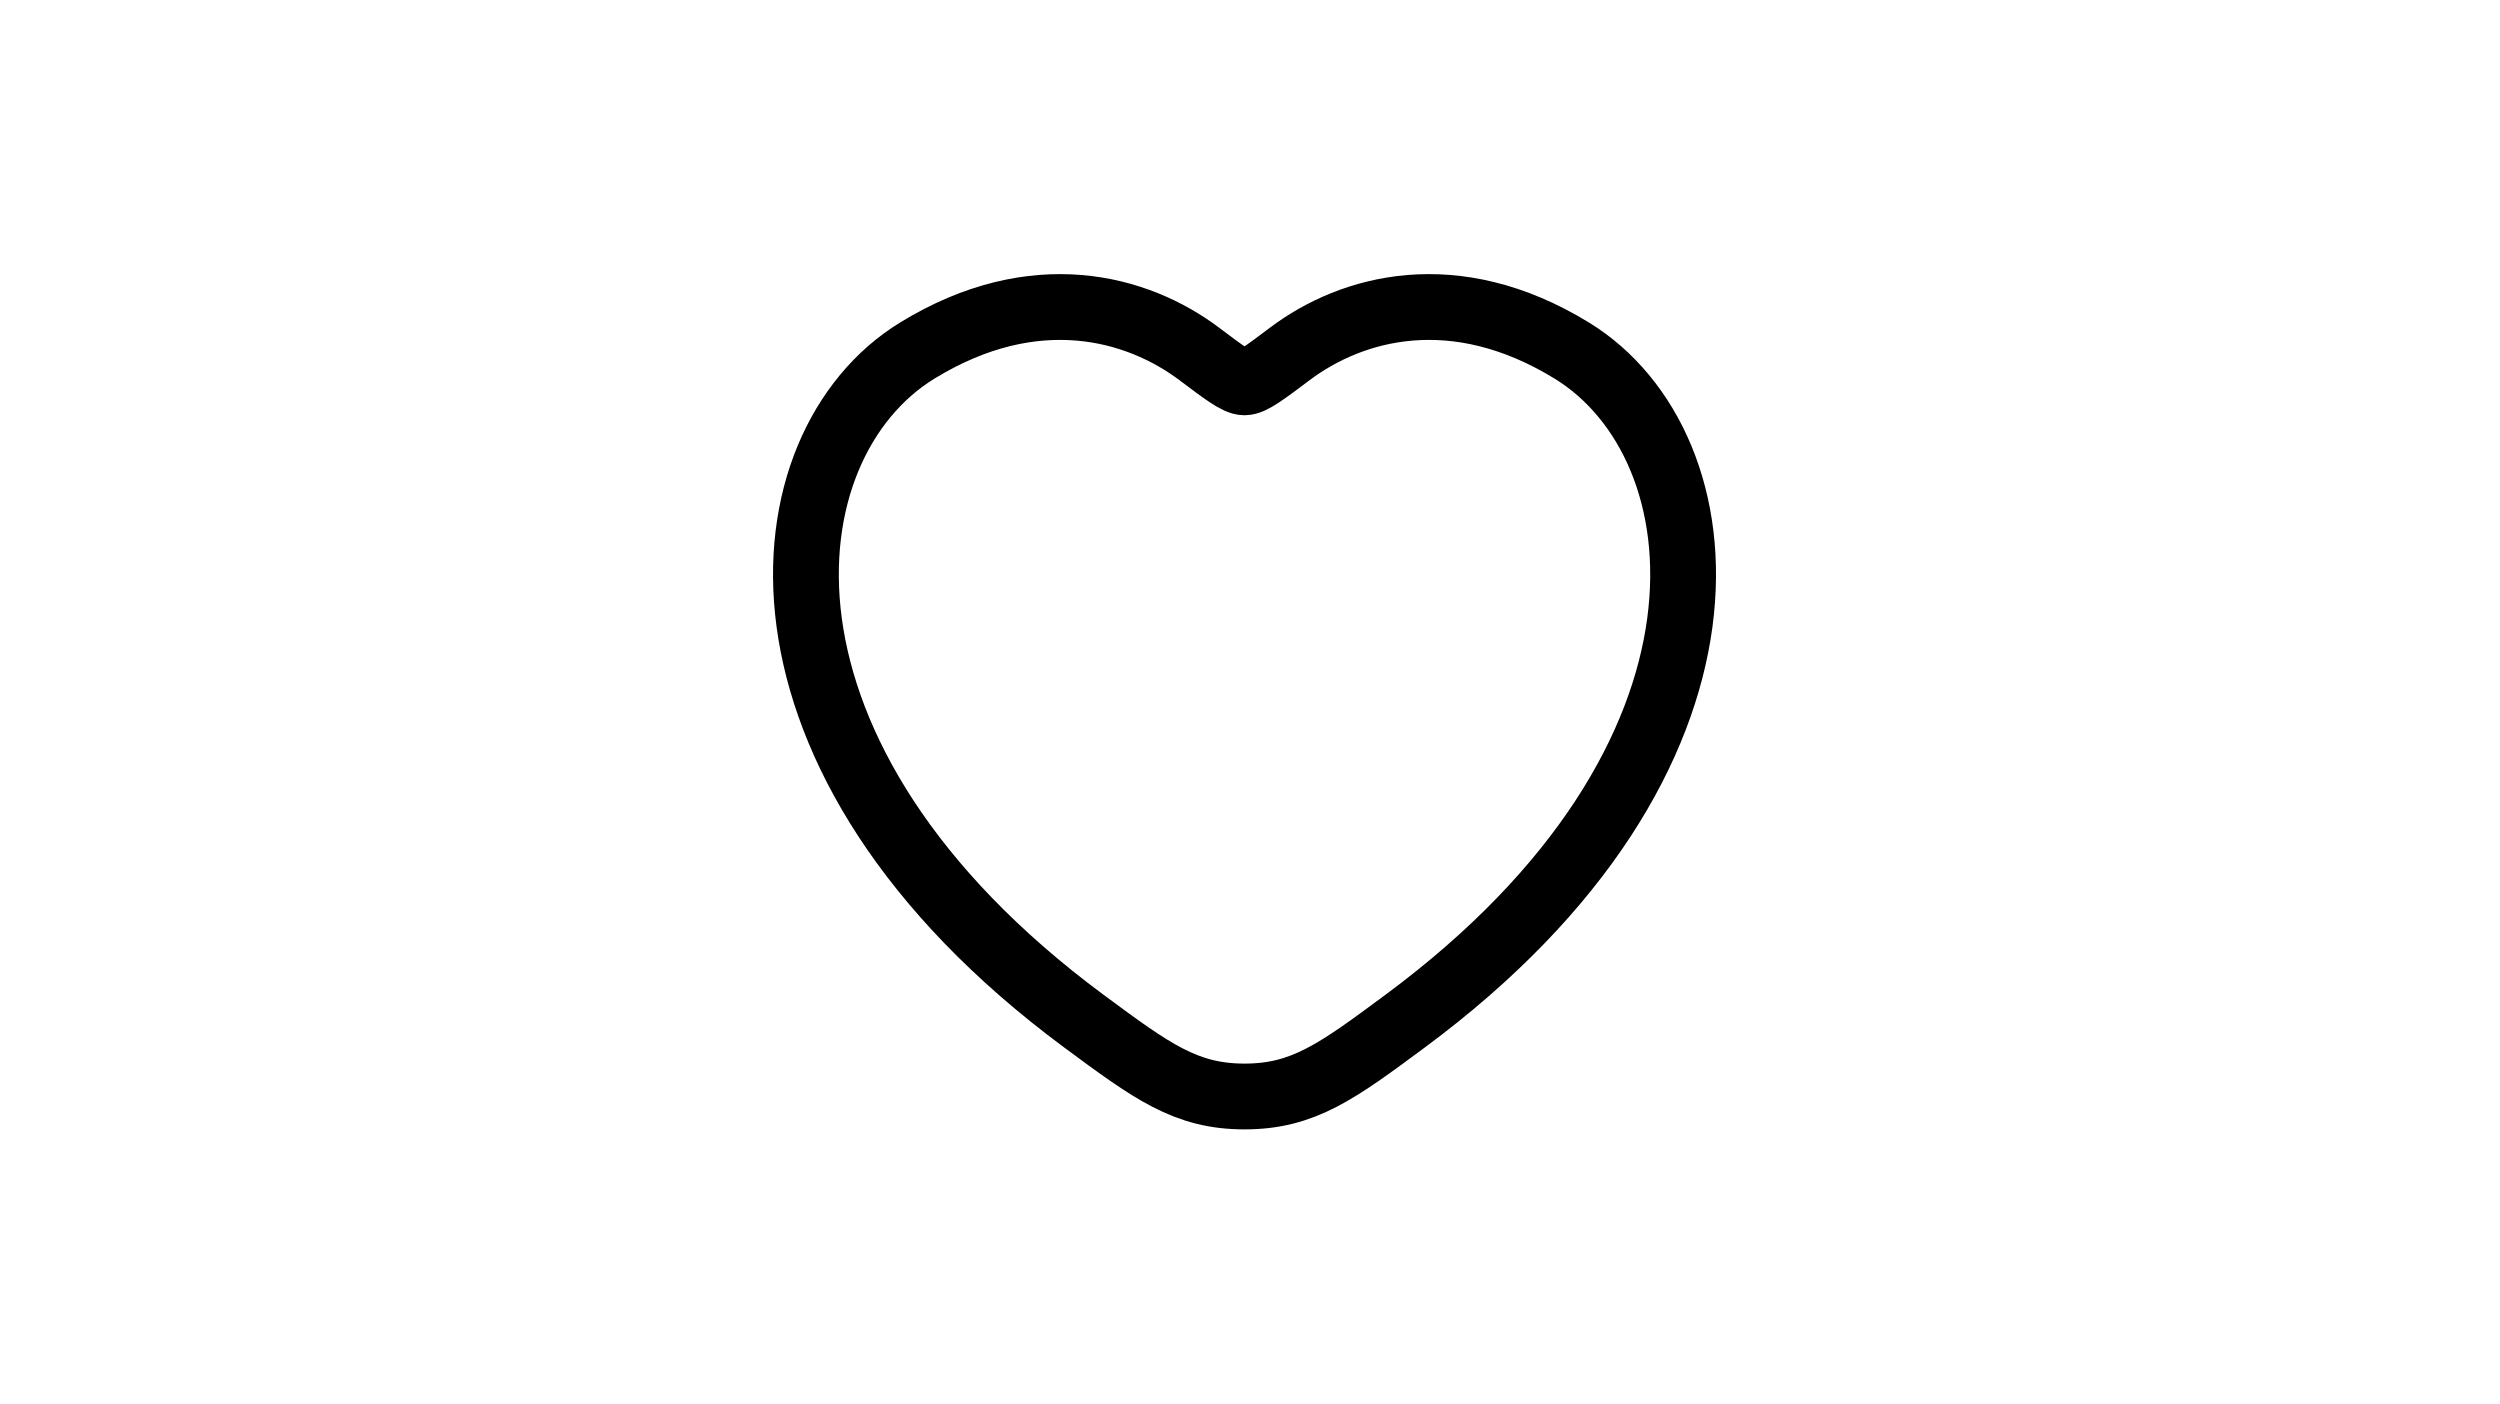 <svg width="57" height="32" viewBox="0 0 57 32" fill="none" xmlns="http://www.w3.org/2000/svg">
<path d="M35.838 7.994C33.156 6.349 30.815 7.012 29.409 8.068C28.833 8.501 28.545 8.718 28.375 8.718C28.205 8.718 27.917 8.501 27.341 8.068C25.935 7.012 23.594 6.349 20.912 7.994C17.393 10.153 16.597 17.274 24.715 23.284C26.261 24.427 27.034 25 28.375 25C29.716 25 30.489 24.428 32.035 23.283C40.153 17.275 39.357 10.153 35.838 7.994Z" stroke="black" stroke-width="1.5" stroke-linecap="round" stroke-linejoin="round"/>
</svg>

